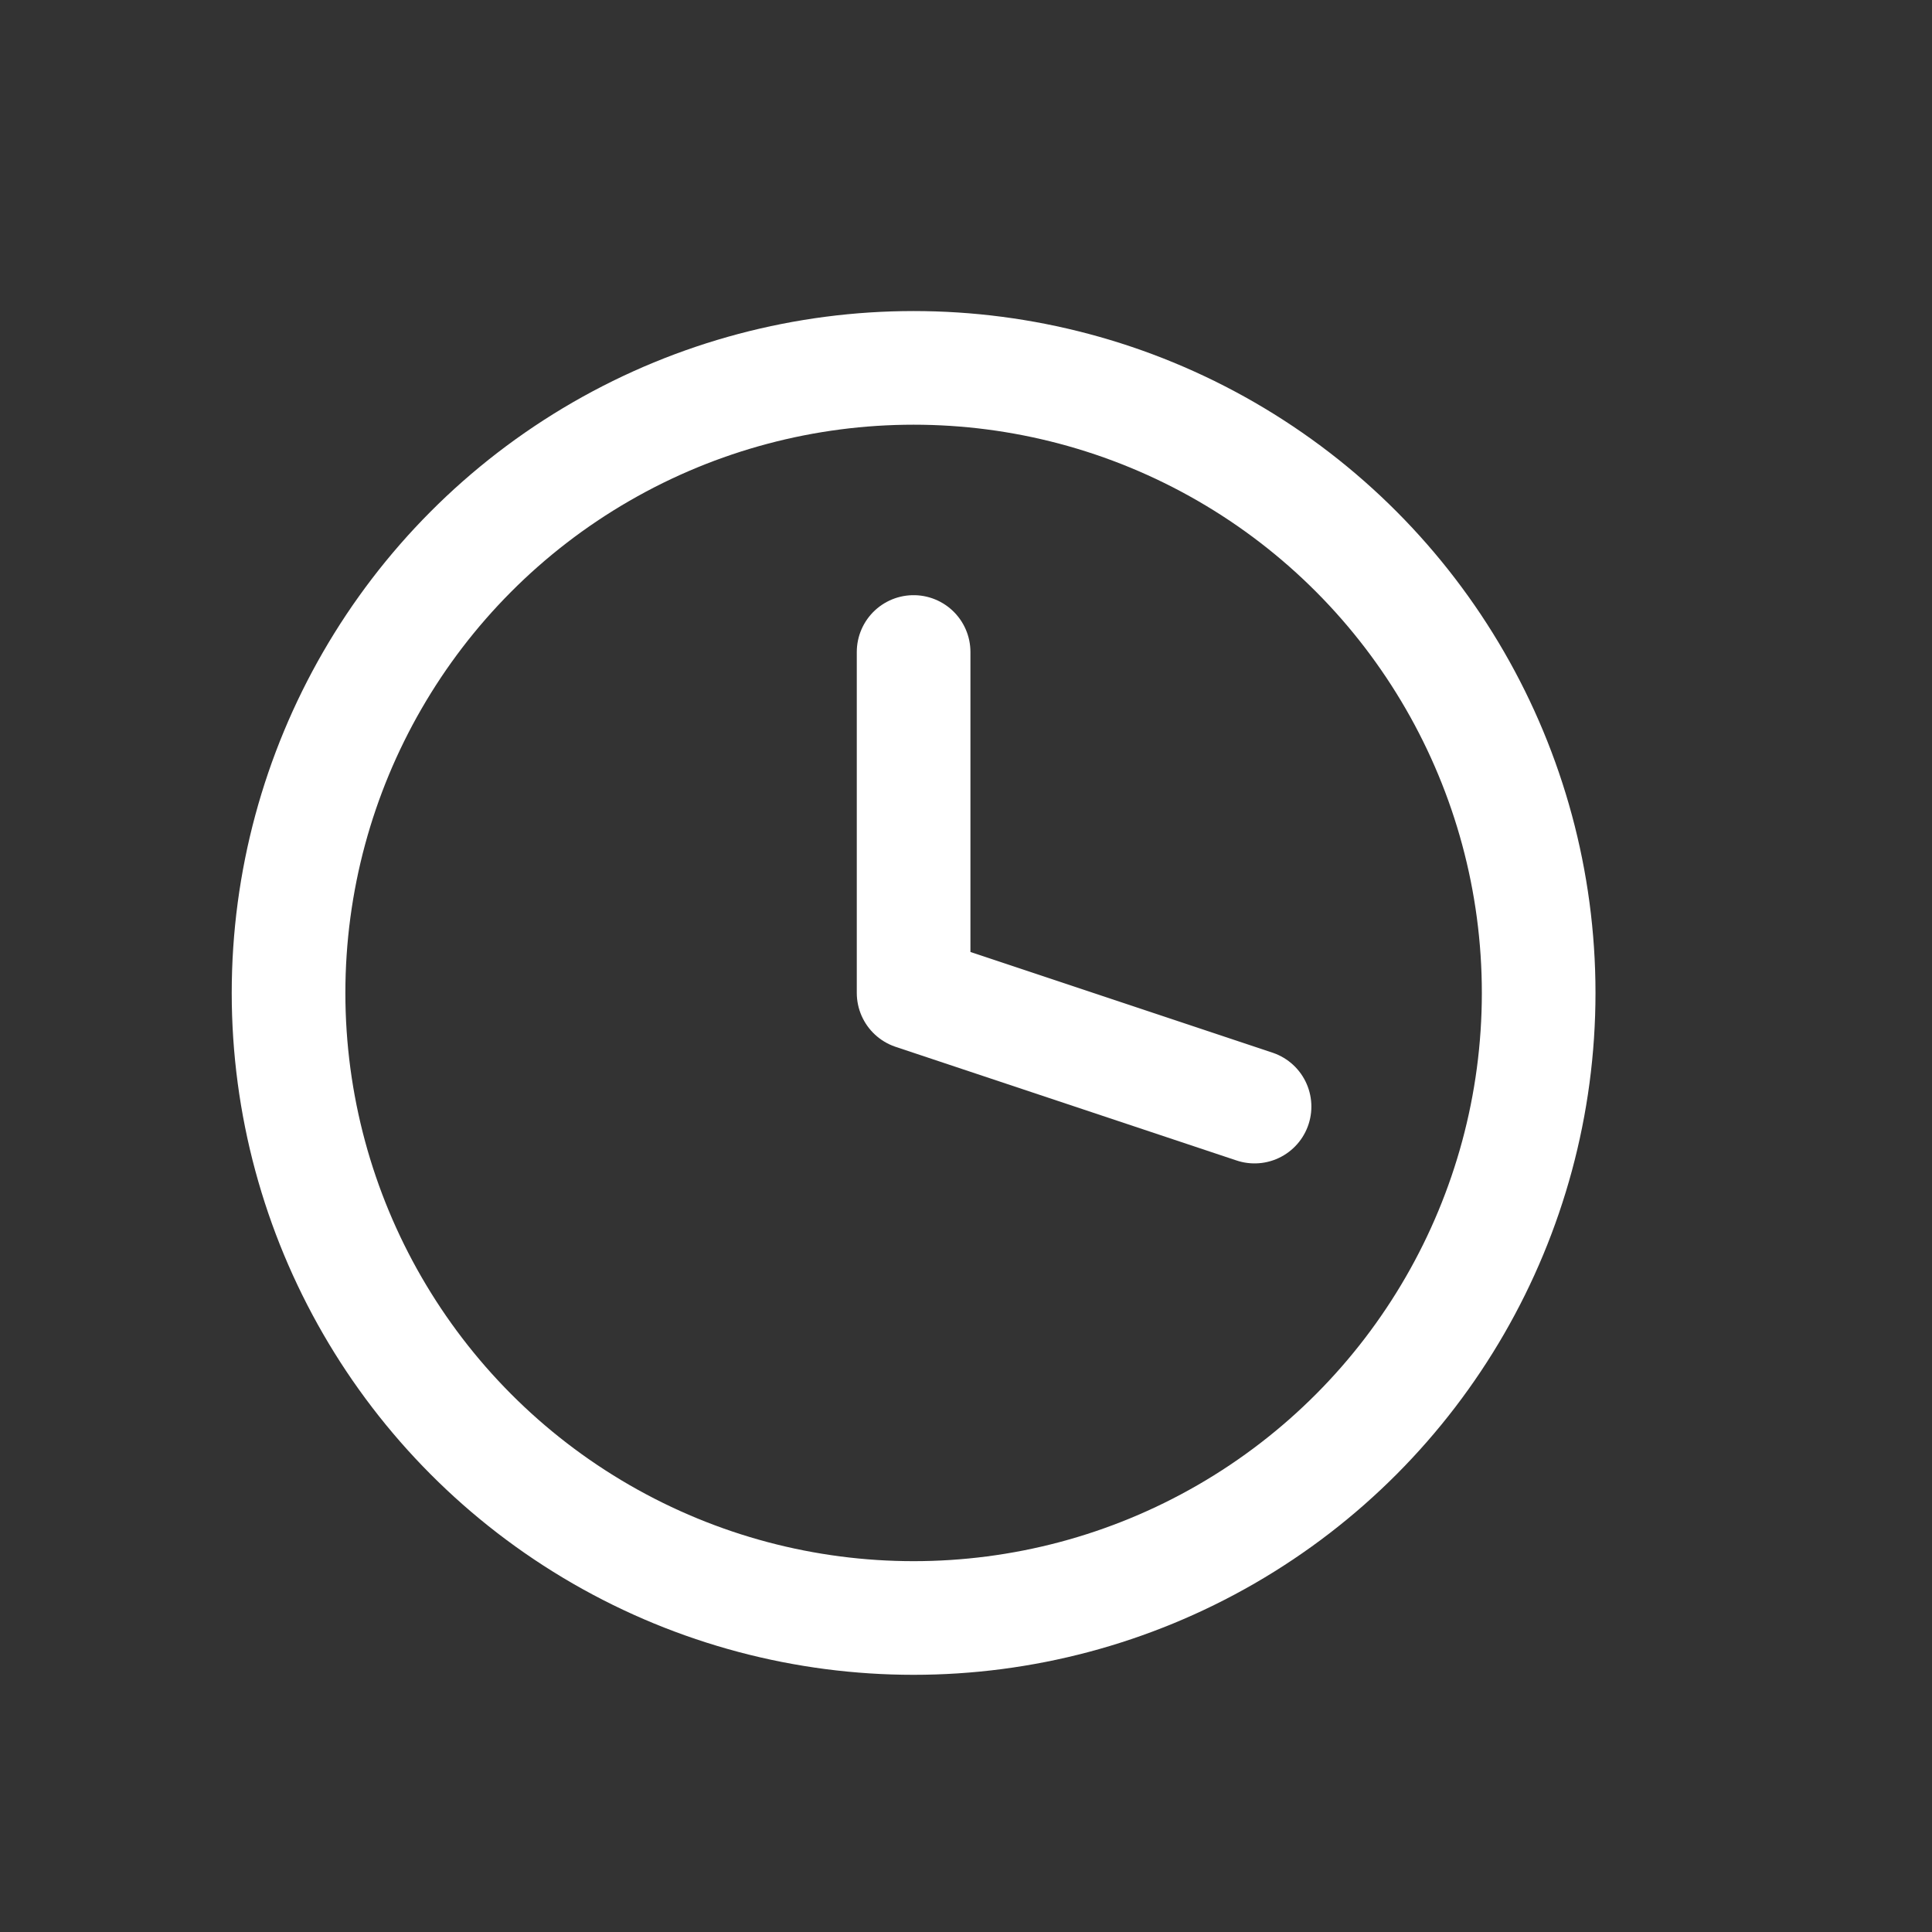 <svg width="17" height="17" viewBox="0 0 17 17" fill="none" xmlns="http://www.w3.org/2000/svg">
    <rect x="0" y="0" width="17" height="17" fill="#333333" stroke="none"/>
    <circle cx="8.039" cy="8.737" r="5.5" stroke="#ffffff" />
    <path d="M8.039 5.737L8.039 8.737L11.039 9.737" stroke="#ffffff" stroke-linecap="round" stroke-linejoin="round" />
</svg>
